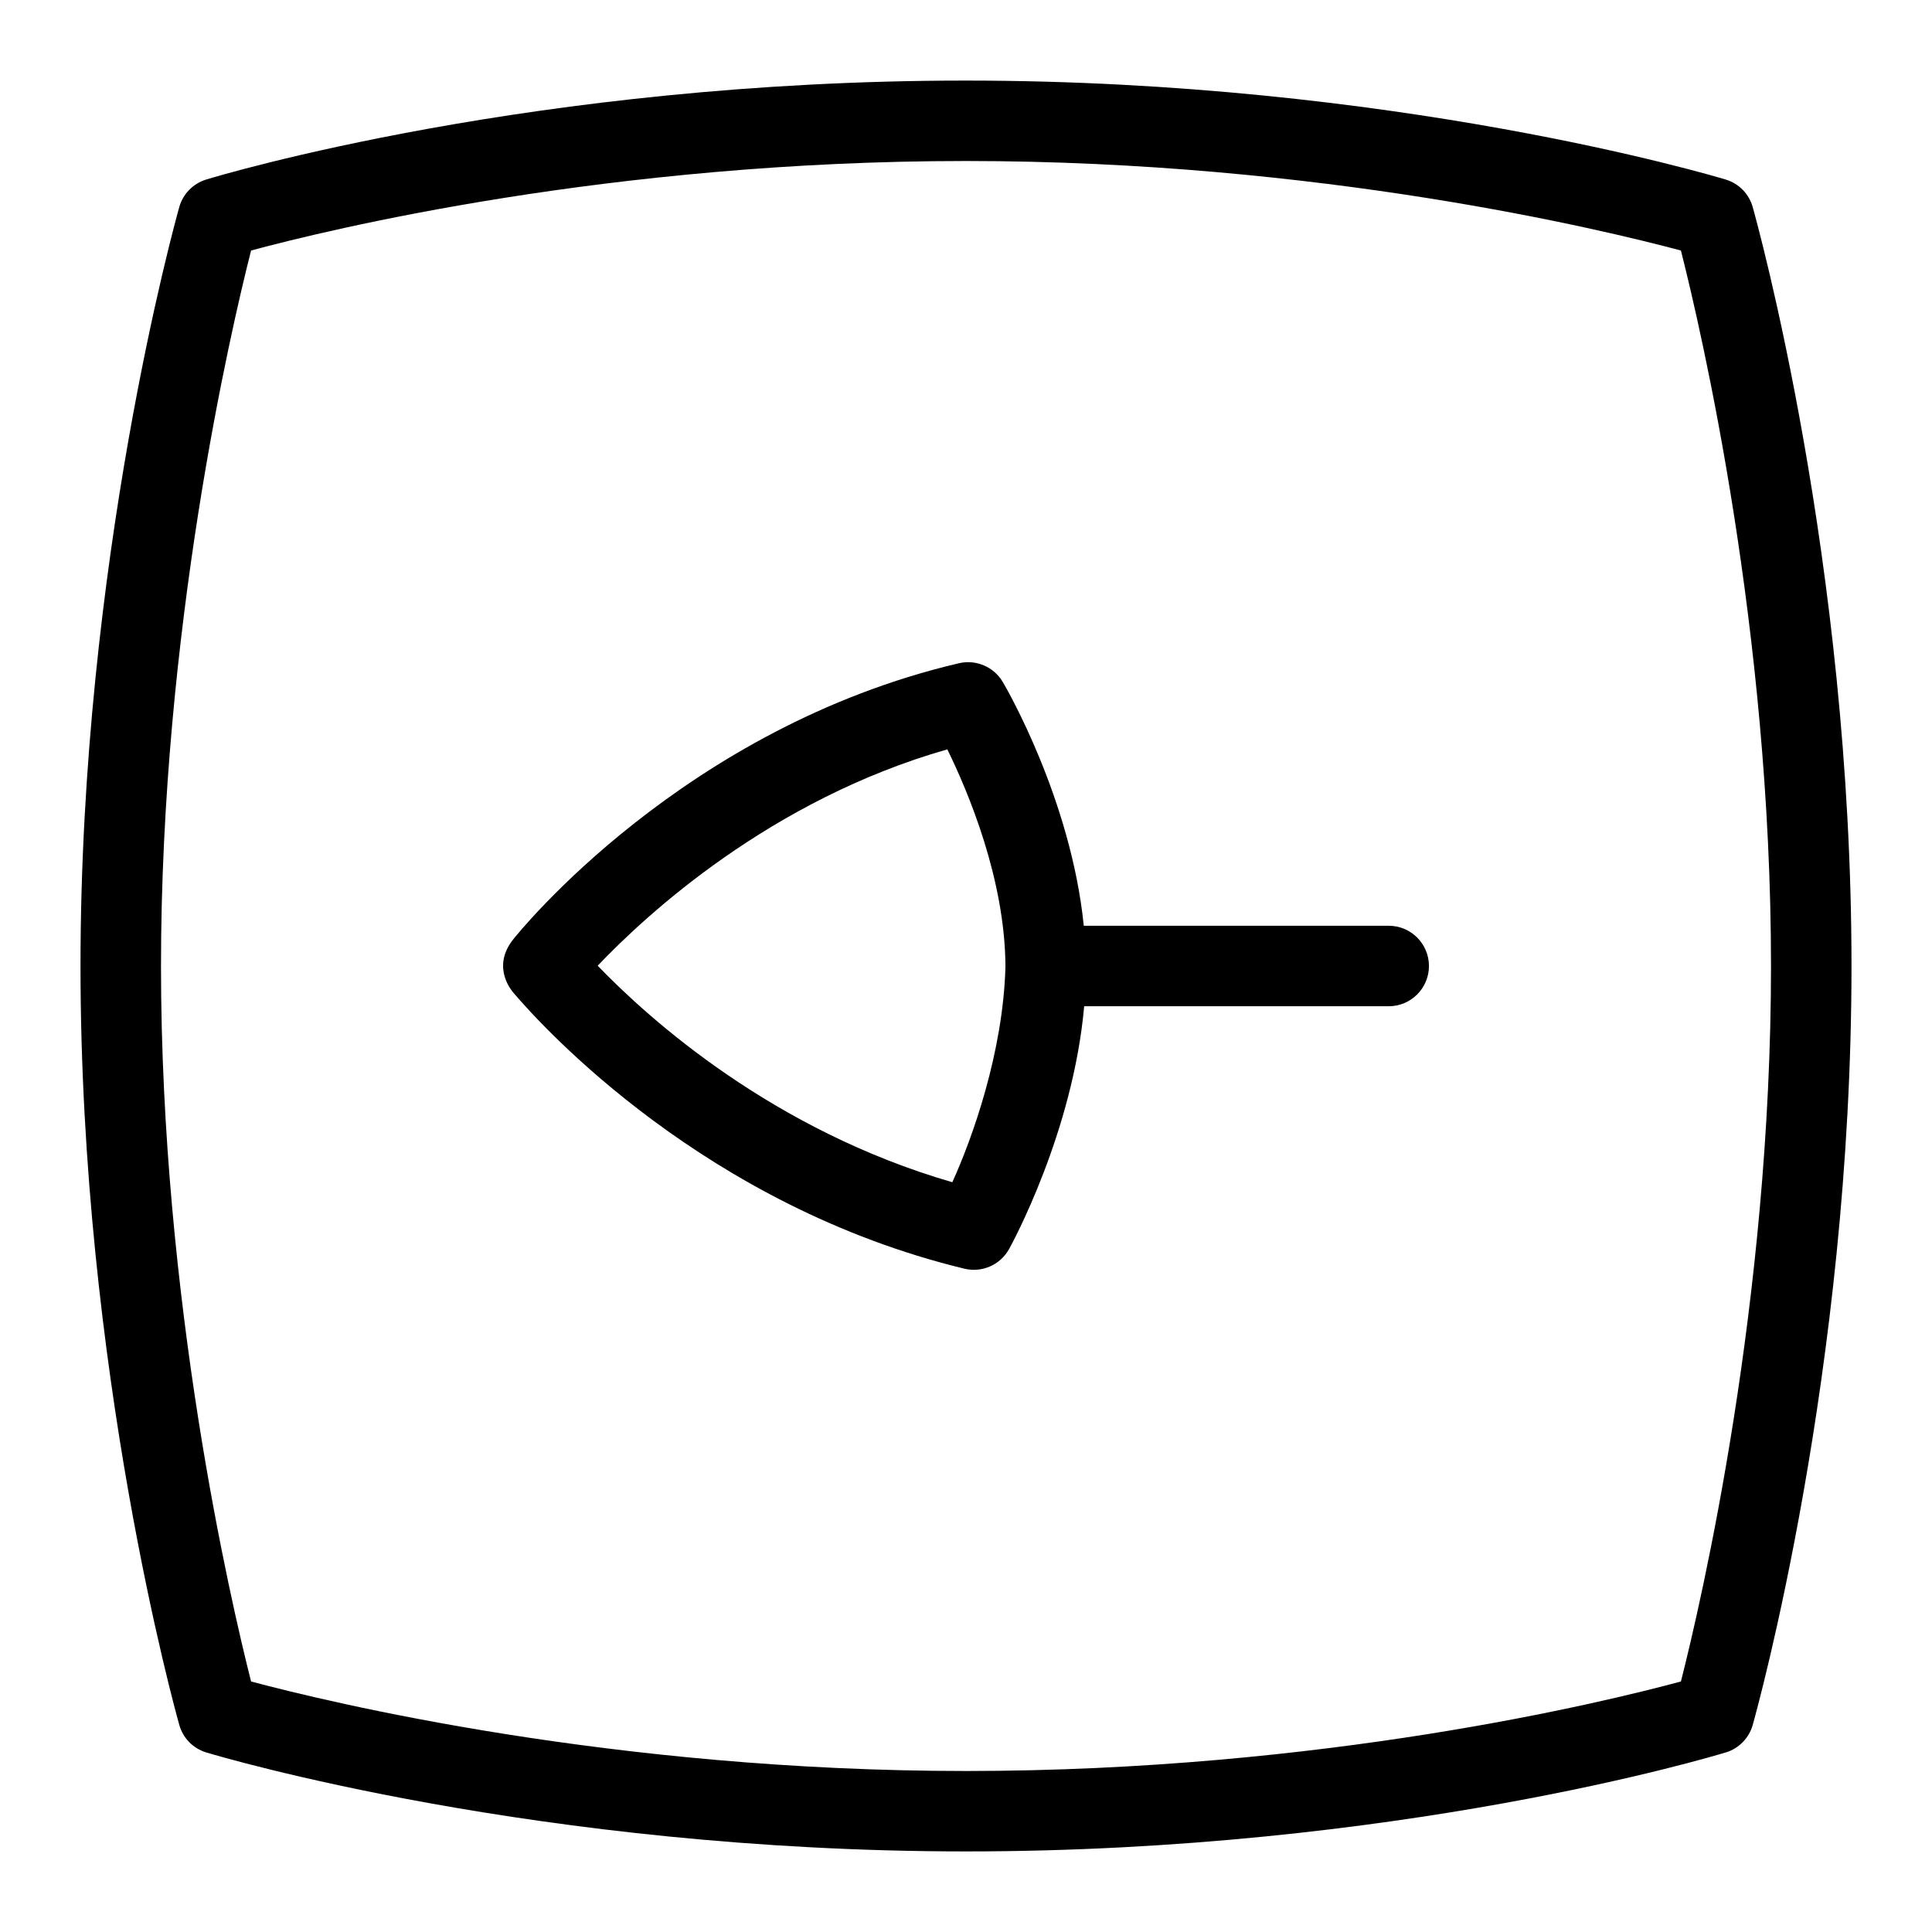 <?xml version="1.0" encoding="UTF-8"?>
<svg xmlns="http://www.w3.org/2000/svg" id="Layer_1" data-name="Layer 1" viewBox="0 0 24 24">
  <path d="M12.535,15.517c.035-.064,.794-1.452,.933-3.017h3.783c.276,0,.5-.224,.5-.5s-.224-.5-.5-.5h-3.788c-.159-1.575-.968-2.964-1.006-3.028-.111-.188-.332-.283-.545-.233-3.415,.8-5.47,3.339-5.552,3.45-.255,.344,.01,.634,.022,.648,.371,.436,2.386,2.646,5.598,3.423,.219,.053,.446-.047,.555-.244Zm-5.111-3.52c.605-.636,2.152-2.063,4.344-2.688,.259,.528,.717,1.614,.722,2.697-.028,1.071-.416,2.144-.66,2.68-2.229-.646-3.763-2.023-4.405-2.689Z"/>
  <path d="M21.438,21.77c.163-.05,.289-.179,.335-.342,.05-.178,1.227-4.412,1.227-9.428s-1.177-9.249-1.227-9.427c-.046-.165-.173-.294-.337-.343-.166-.05-4.129-1.229-9.437-1.229C6.647,1,2.726,2.18,2.562,2.23c-.163,.05-.289,.179-.335,.342-.05,.178-1.227,4.412-1.227,9.428s1.177,9.249,1.227,9.427c.046,.165,.173,.294,.337,.343,.166,.05,4.129,1.229,9.437,1.229,5.353,0,9.274-1.18,9.438-1.23Zm-18.319-.882c-.256-1.01-1.119-4.726-1.119-8.888s.863-7.881,1.119-8.888c.964-.26,4.458-1.112,8.881-1.112,4.389,0,7.91,.853,8.881,1.112,.256,1.01,1.119,4.726,1.119,8.888s-.863,7.881-1.119,8.888c-.964,.26-4.458,1.112-8.881,1.112-4.389,0-7.91-.853-8.881-1.112Z"/>
</svg>
